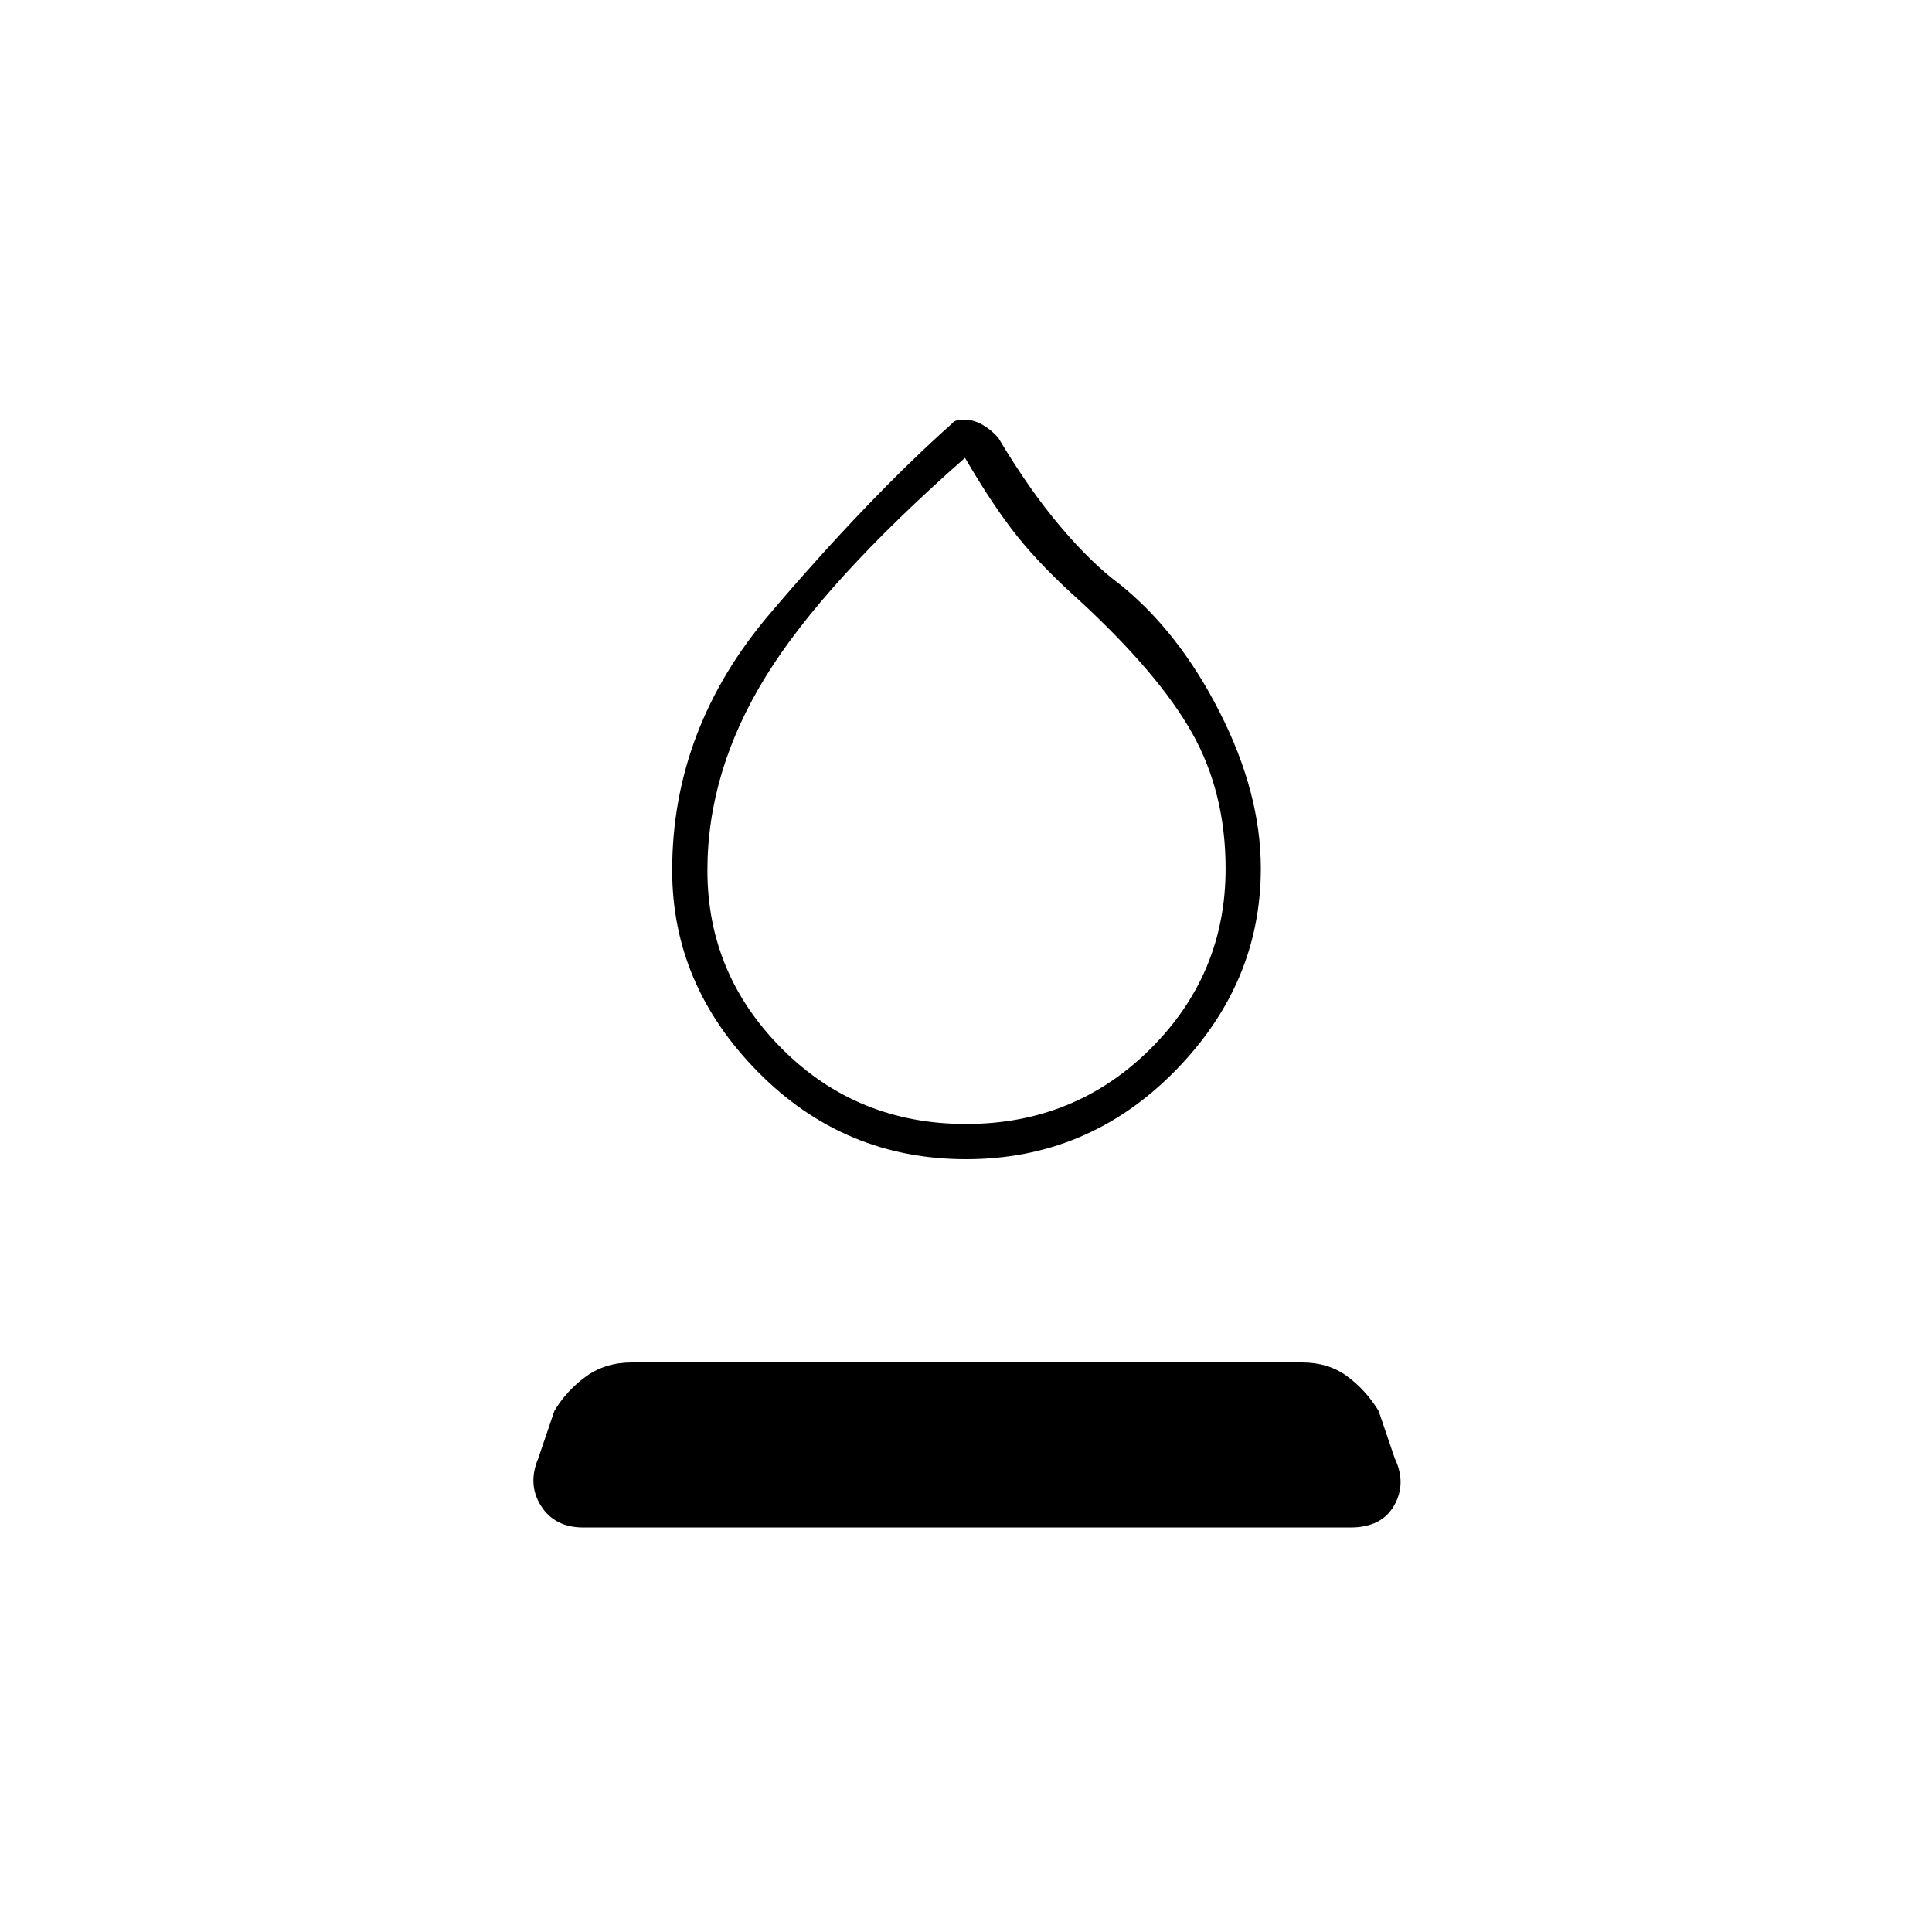 <svg xmlns="http://www.w3.org/2000/svg" height="20" viewBox="0 -960 960 960" width="20"><path d="M480.03-384q-60.53 0-103.28-43.25T334-527.5q0-70.5 48.5-127.5t90.5-94.5q1-1.25 2.5-1.63 1.5-.37 3.5-.37 4.57 0 8.98 2.44 4.4 2.44 8.02 6.56 15.5 26 31 44.25T556-670q29.5 23.5 50 63.75t20.5 77.75q0 57.5-42.97 101T480.03-384Zm-.03-17.5q54 0 91.5-37.19 37.5-37.2 37.5-89.66 0-37.65-16.5-67.15-16.5-29.5-56-66-19-17-31-32t-26-39q-70 61.62-99 108.64-29 47.03-29 96.36 0 51.61 37.25 88.81Q426-401.5 480-401.5Zm0-165.5ZM289.81-201q-14.2 0-21-10.75-6.81-10.76-1.31-23.75l8-23.5q6.14-10.18 15.75-17.09 9.62-6.91 22.59-6.91h333.19q12.97 0 22.22 6.75Q678.5-269.5 685-259l8 23.5q6 12.5-.22 23.5T671-201H289.81Z"/></svg>